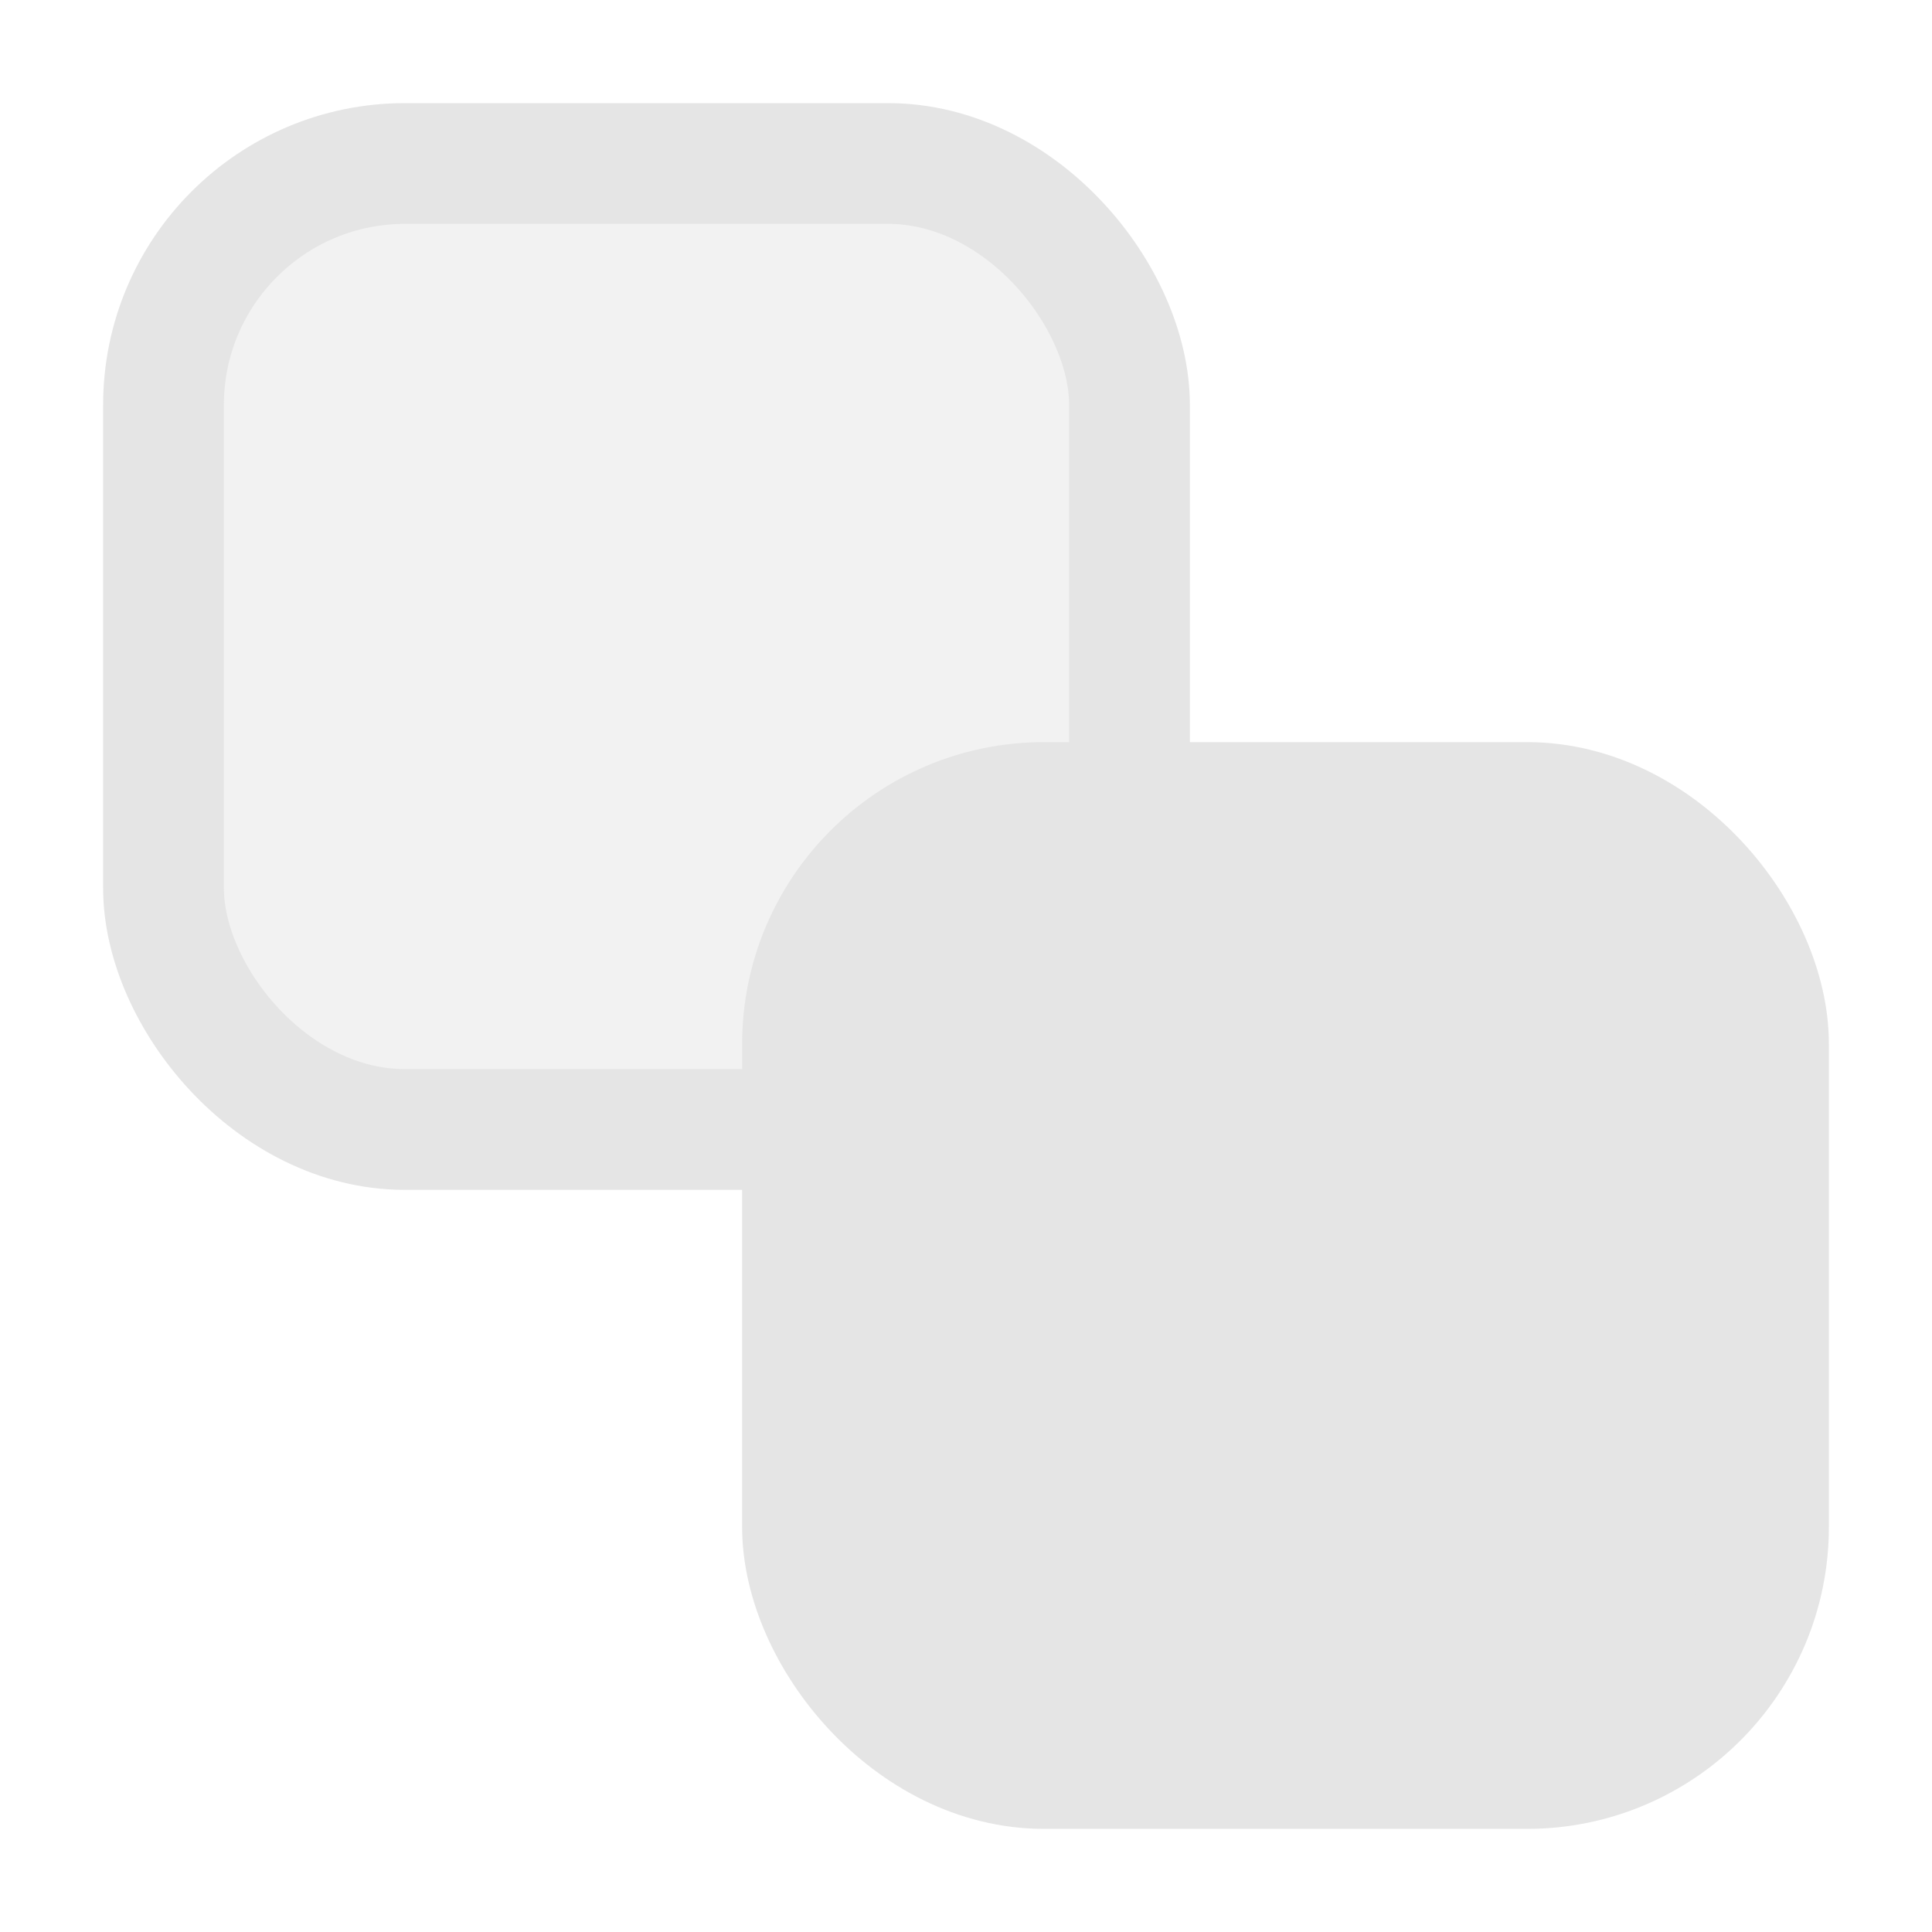 <?xml version="1.0" encoding="UTF-8" standalone="no"?>
<!-- Created with Inkscape (http://www.inkscape.org/) -->

<svg
   width="32mm"
   height="32mm"
   viewBox="0 0 32 32"
   version="1.1"
   id="svg5"
   inkscape:version="1.1.2 (0a00cf5339, 2022-02-04)"
   sodipodi:docname="tree_blanked.svg"
   xmlns:inkscape="http://www.inkscape.org/namespaces/inkscape"
   xmlns:sodipodi="http://sodipodi.sourceforge.net/DTD/sodipodi-0.dtd"
   xmlns="http://www.w3.org/2000/svg"
   xmlns:svg="http://www.w3.org/2000/svg">
  <sodipodi:namedview
     id="namedview7"
     pagecolor="#ffffff"
     bordercolor="#000000"
     borderopacity="0.25"
     inkscape:showpageshadow="2"
     inkscape:pageopacity="0.0"
     inkscape:pagecheckerboard="0"
     inkscape:deskcolor="#d1d1d1"
     inkscape:document-units="mm"
     showgrid="false"
     inkscape:zoom="1.6769544"
     inkscape:cx="-93.920264"
     inkscape:cy="110.02088"
     inkscape:window-width="1837"
     inkscape:window-height="1256"
     inkscape:window-x="392"
     inkscape:window-y="180"
     inkscape:window-maximized="0"
     inkscape:current-layer="layer1"
     inkscape:pageshadow="2"
     fit-margin-top="0"
     fit-margin-left="0"
     fit-margin-right="0"
     fit-margin-bottom="0" />
  <defs
     id="defs2" />
  <g
     inkscape:label="Layer 1"
     inkscape:groupmode="layer"
     id="layer1">
    <path
       id="rect227"
       style="fill:#8b8b8b;fill-opacity:0;stroke-width:0.265"
       d="M 0,0 H 32 V 32 H 0 Z" />
    <rect
       style="fill:#bfbfbf;fill-opacity:0.2;stroke:#e5e5e5;stroke-width:2;stroke-dasharray:none;stroke-opacity:1"
       id="rect2465"
       width="16"
       height="16"
       x="2.708"
       y="2.708"
       ry="4" />
    <rect
       style="fill:#e5e5e5;fill-opacity:1;stroke:#e5e5e5;stroke-width:2;stroke-dasharray:none;stroke-opacity:1"
       id="rect1132"
       width="16"
       height="16"
       x="13.292"
       y="13.292"
       ry="4" />
  </g>
</svg>
